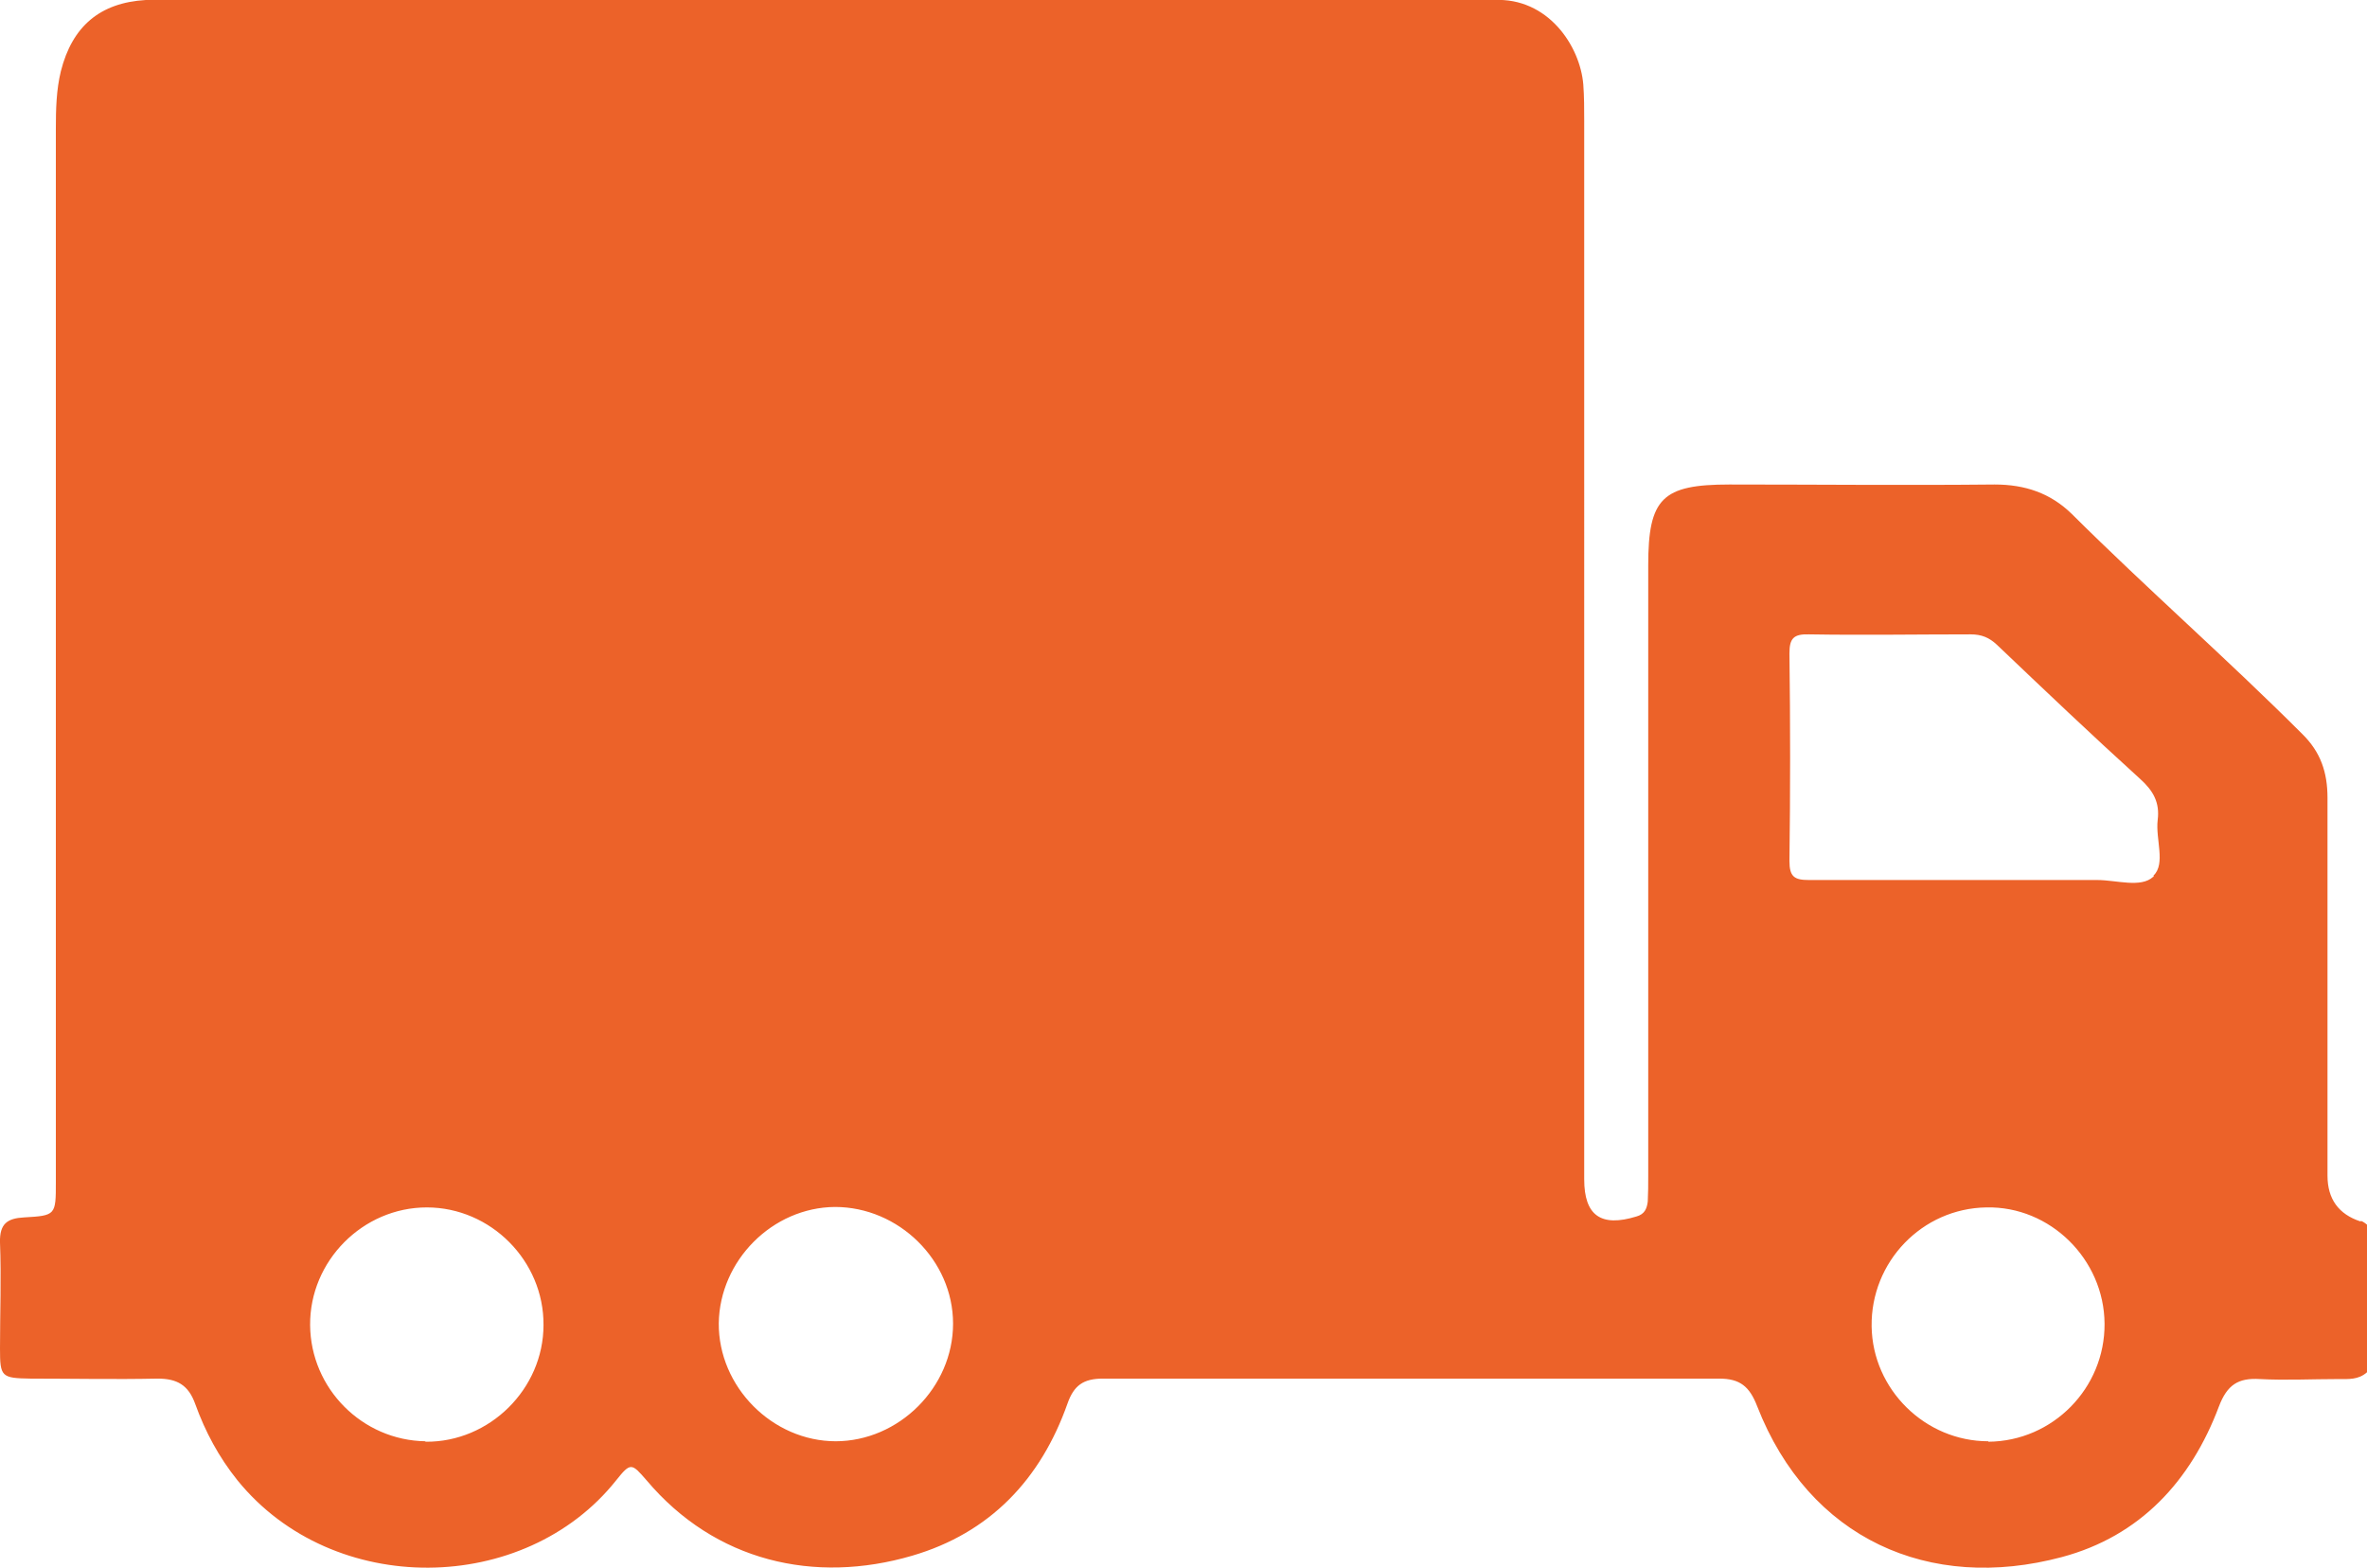 <?xml version="1.0" encoding="UTF-8"?>
<svg id="Layer_2" data-name="Layer 2" xmlns="http://www.w3.org/2000/svg" viewBox="0 0 52.13 34.53">
  <defs>
    <style>
      .cls-1 {
        fill: #ec6229;
        stroke-width: 0px;
      }
    </style>
  </defs>
  <g id="Layer_1-2" data-name="Layer 1">
    <g id="Layer_2-2" data-name="Layer 2">
      <path class="cls-1" d="M51.99,26.9c-.49-.16-.73-.5-.73-1.01v-8.32c0-.56-.15-1.01-.56-1.41-1.65-1.65-3.41-3.19-5.07-4.84-.47-.46-1.03-.65-1.7-.65-1.95.02-3.9,0-5.84,0-1.48,0-1.79.3-1.79,1.78v13.45c0,.19,0,.37-.01.56-.02.16-.07.28-.25.33-.78.24-1.15-.02-1.15-.82V2.67c0-.27,0-.54-.02-.81-.07-.85-.78-1.92-1.97-1.86H3.21c-1.01.06-1.62.58-1.87,1.57-.1.41-.11.84-.11,1.26v23.2c0,.73,0,.74-.7.78-.37.02-.54.14-.53.55C.03,28.14,0,28.92,0,29.7c0,.62.03.65.67.66.93,0,1.86.02,2.8,0,.43,0,.68.14.83.56.22.61.52,1.17.93,1.68,2.11,2.6,6.33,2.53,8.34,0,.32-.4.34-.38.67,0,1.51,1.79,3.7,2.29,5.85,1.66,1.71-.5,2.83-1.68,3.42-3.35.14-.4.35-.55.78-.55,4.52,0,9.05,0,13.57,0,.46,0,.67.17.84.61,1.14,2.92,3.79,4.1,6.71,3.32,1.72-.46,2.84-1.67,3.46-3.32.18-.47.42-.63.9-.6.57.03,1.15,0,1.73,0,.22,0,.44.02.63-.15v-3.25s-.08-.07-.13-.08h-.01ZM9.37,31.74c-1.39-.02-2.53-1.16-2.54-2.56-.01-1.41,1.16-2.59,2.57-2.59s2.58,1.18,2.57,2.59c0,1.41-1.19,2.58-2.59,2.57h-.01ZM18.41,31.74c-1.4,0-2.59-1.2-2.58-2.6.02-1.38,1.18-2.55,2.56-2.56,1.4,0,2.6,1.17,2.6,2.57s-1.19,2.59-2.59,2.59h.01ZM43.79,31.74c-1.39,0-2.55-1.14-2.57-2.53-.02-1.42,1.11-2.6,2.53-2.62,1.4-.03,2.59,1.14,2.6,2.56s-1.14,2.59-2.56,2.6h0ZM47.42,19.31c-.27.25-.81.07-1.23.07-.91,0-1.83,0-2.74,0-1.2,0-2.41,0-3.61,0-.32,0-.43-.07-.43-.42.02-1.52.02-3.04,0-4.57,0-.33.09-.43.43-.42,1.18.02,2.37,0,3.56,0,.24,0,.41.07.58.23,1.04.99,2.08,1.98,3.15,2.95.29.26.44.52.39.91-.05.42.18.96-.09,1.22v.03Z"/>
    </g>
  </g>
</svg>